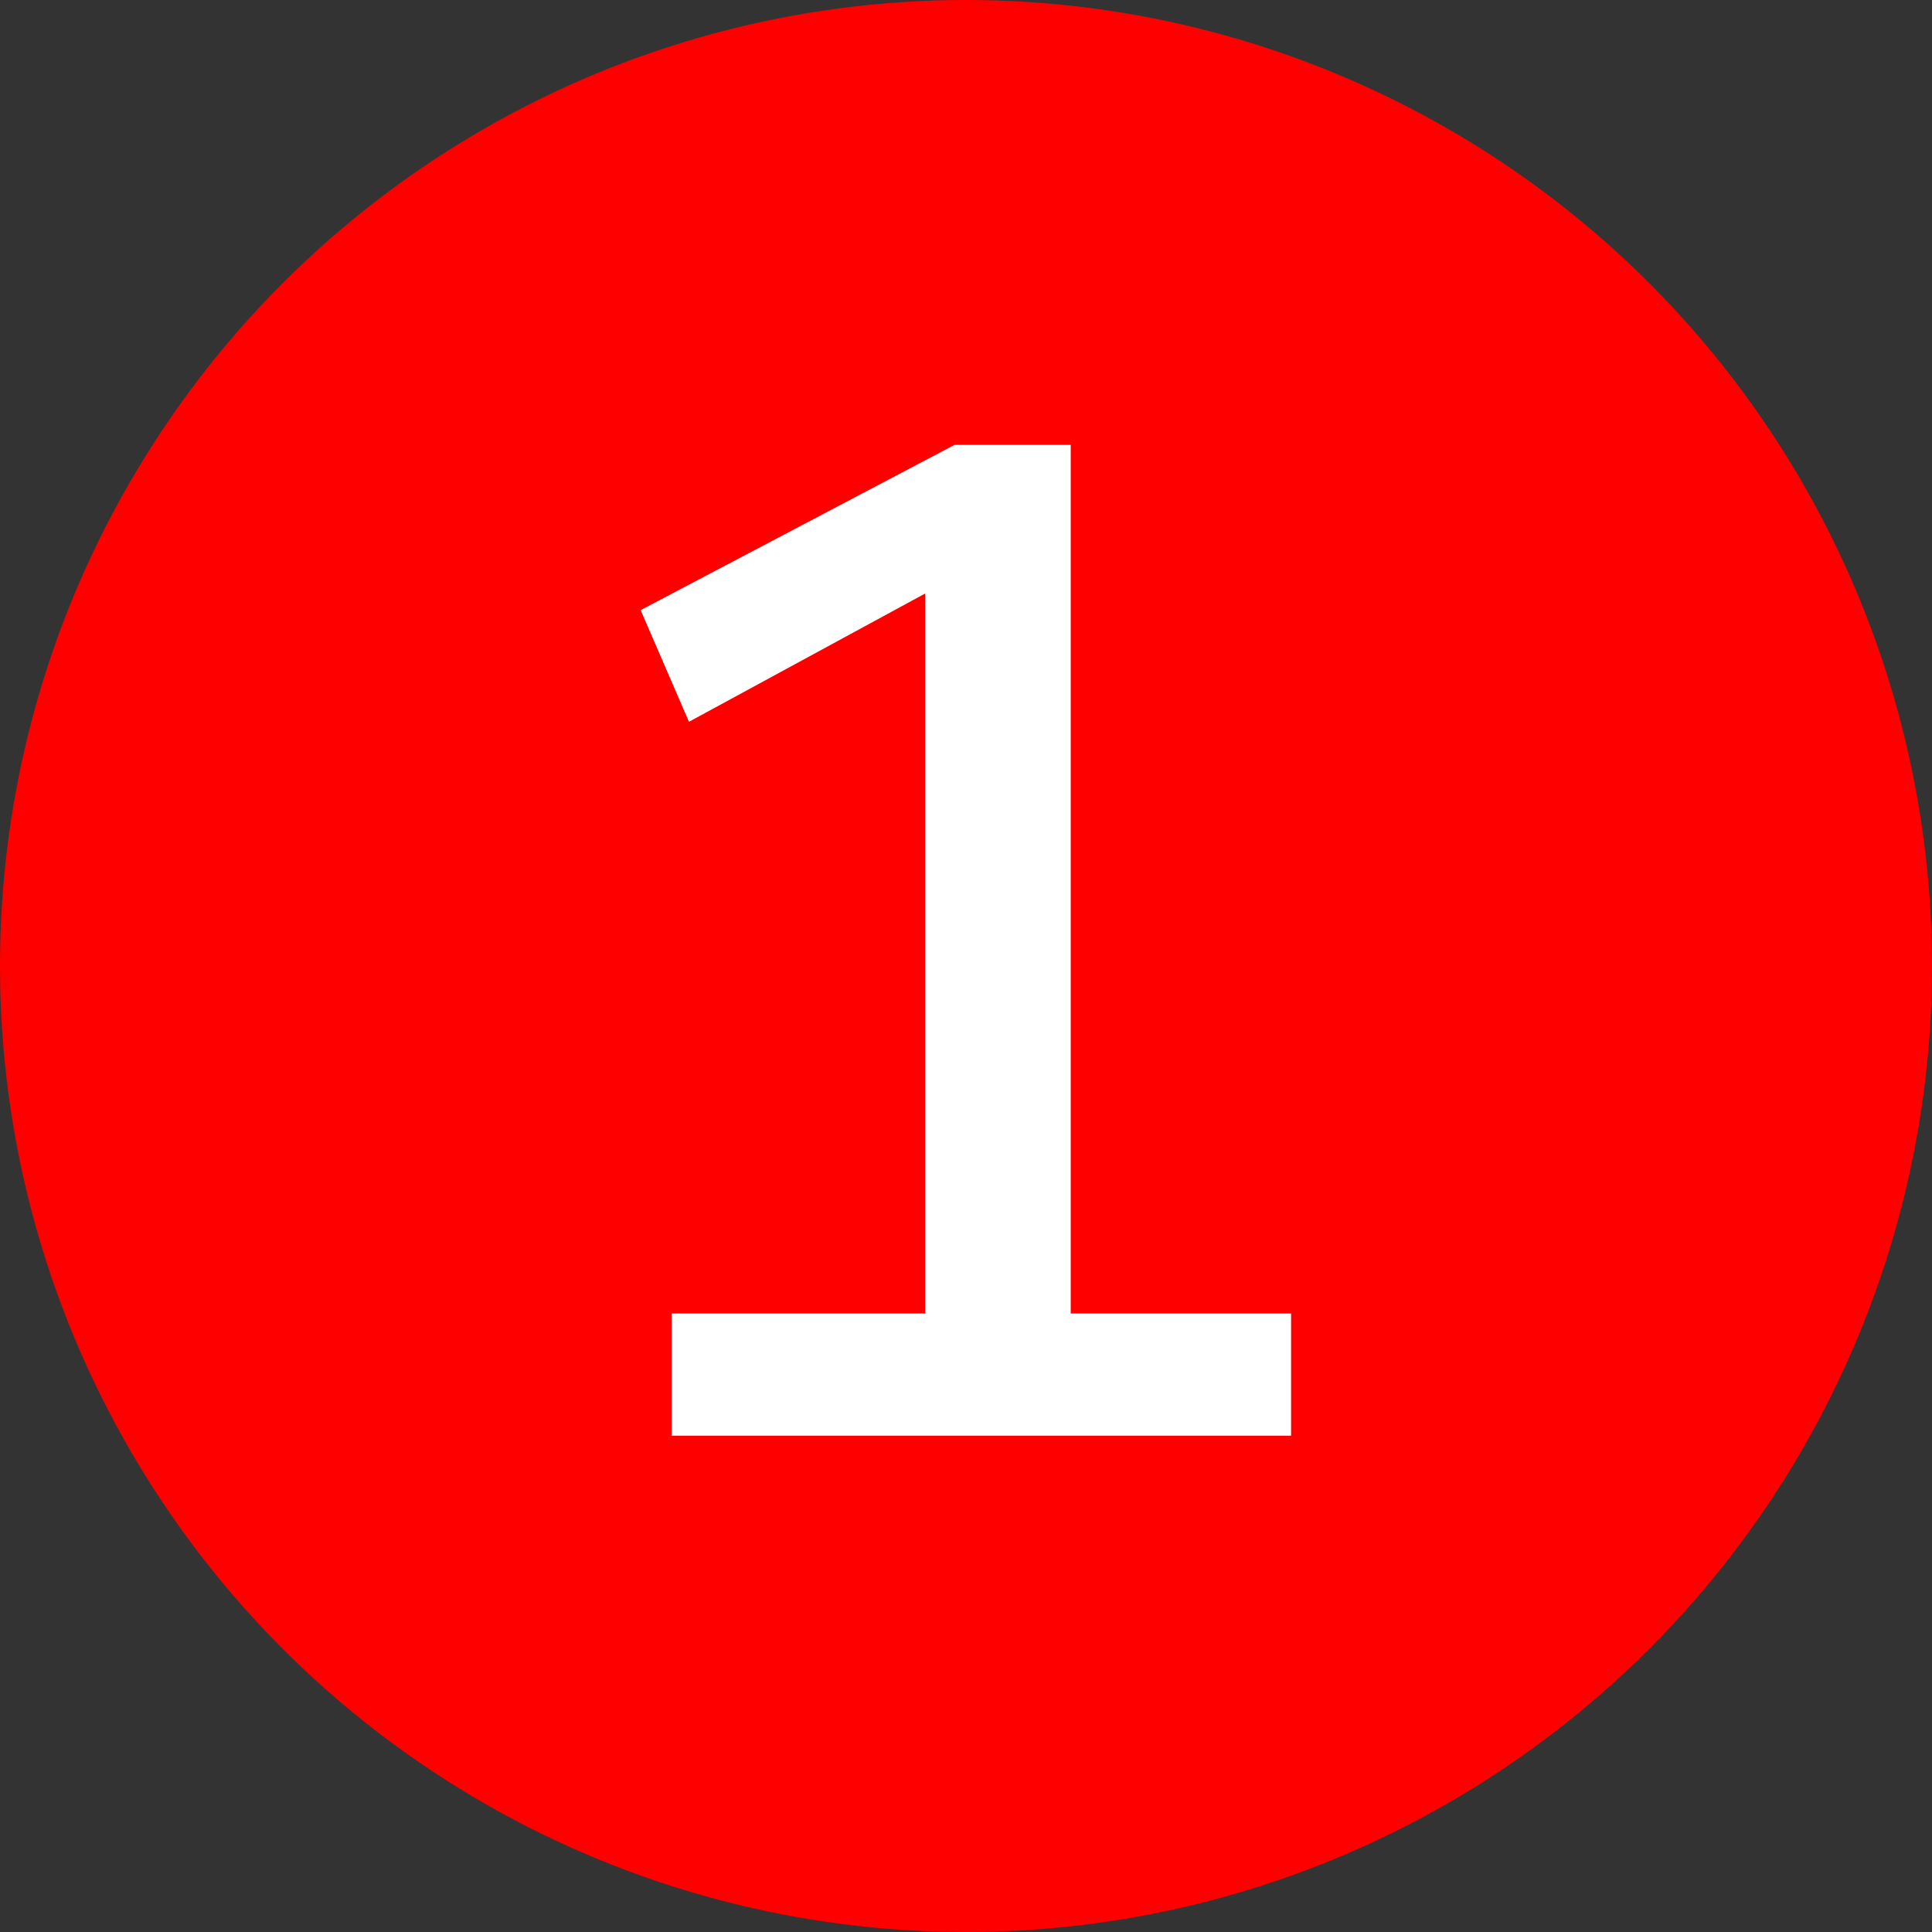 <?xml version="1.0" encoding="UTF-8"?>
<svg id="Warstwa_1" data-name="Warstwa 1" xmlns="http://www.w3.org/2000/svg" viewBox="0 0 150 150">
  <rect x="0" y="0" width="150" height="150" fill="#333333" stroke="none"/>
  <defs>
    <style>
      .cls-1 {
        fill: #fff;
      }

      .cls-2 {
        fill: red;
      }
    </style>
  </defs>
  <circle class="cls-2" cx="75" cy="75" r="75"/>
  <path class="cls-1" d="m100.25,111.47h-48.11v-9.49h19.69v-55.9l-18.34,9.96-3.75-8.67,24.37-12.83h9.02v67.44h17.11v9.49Z"/>
</svg>